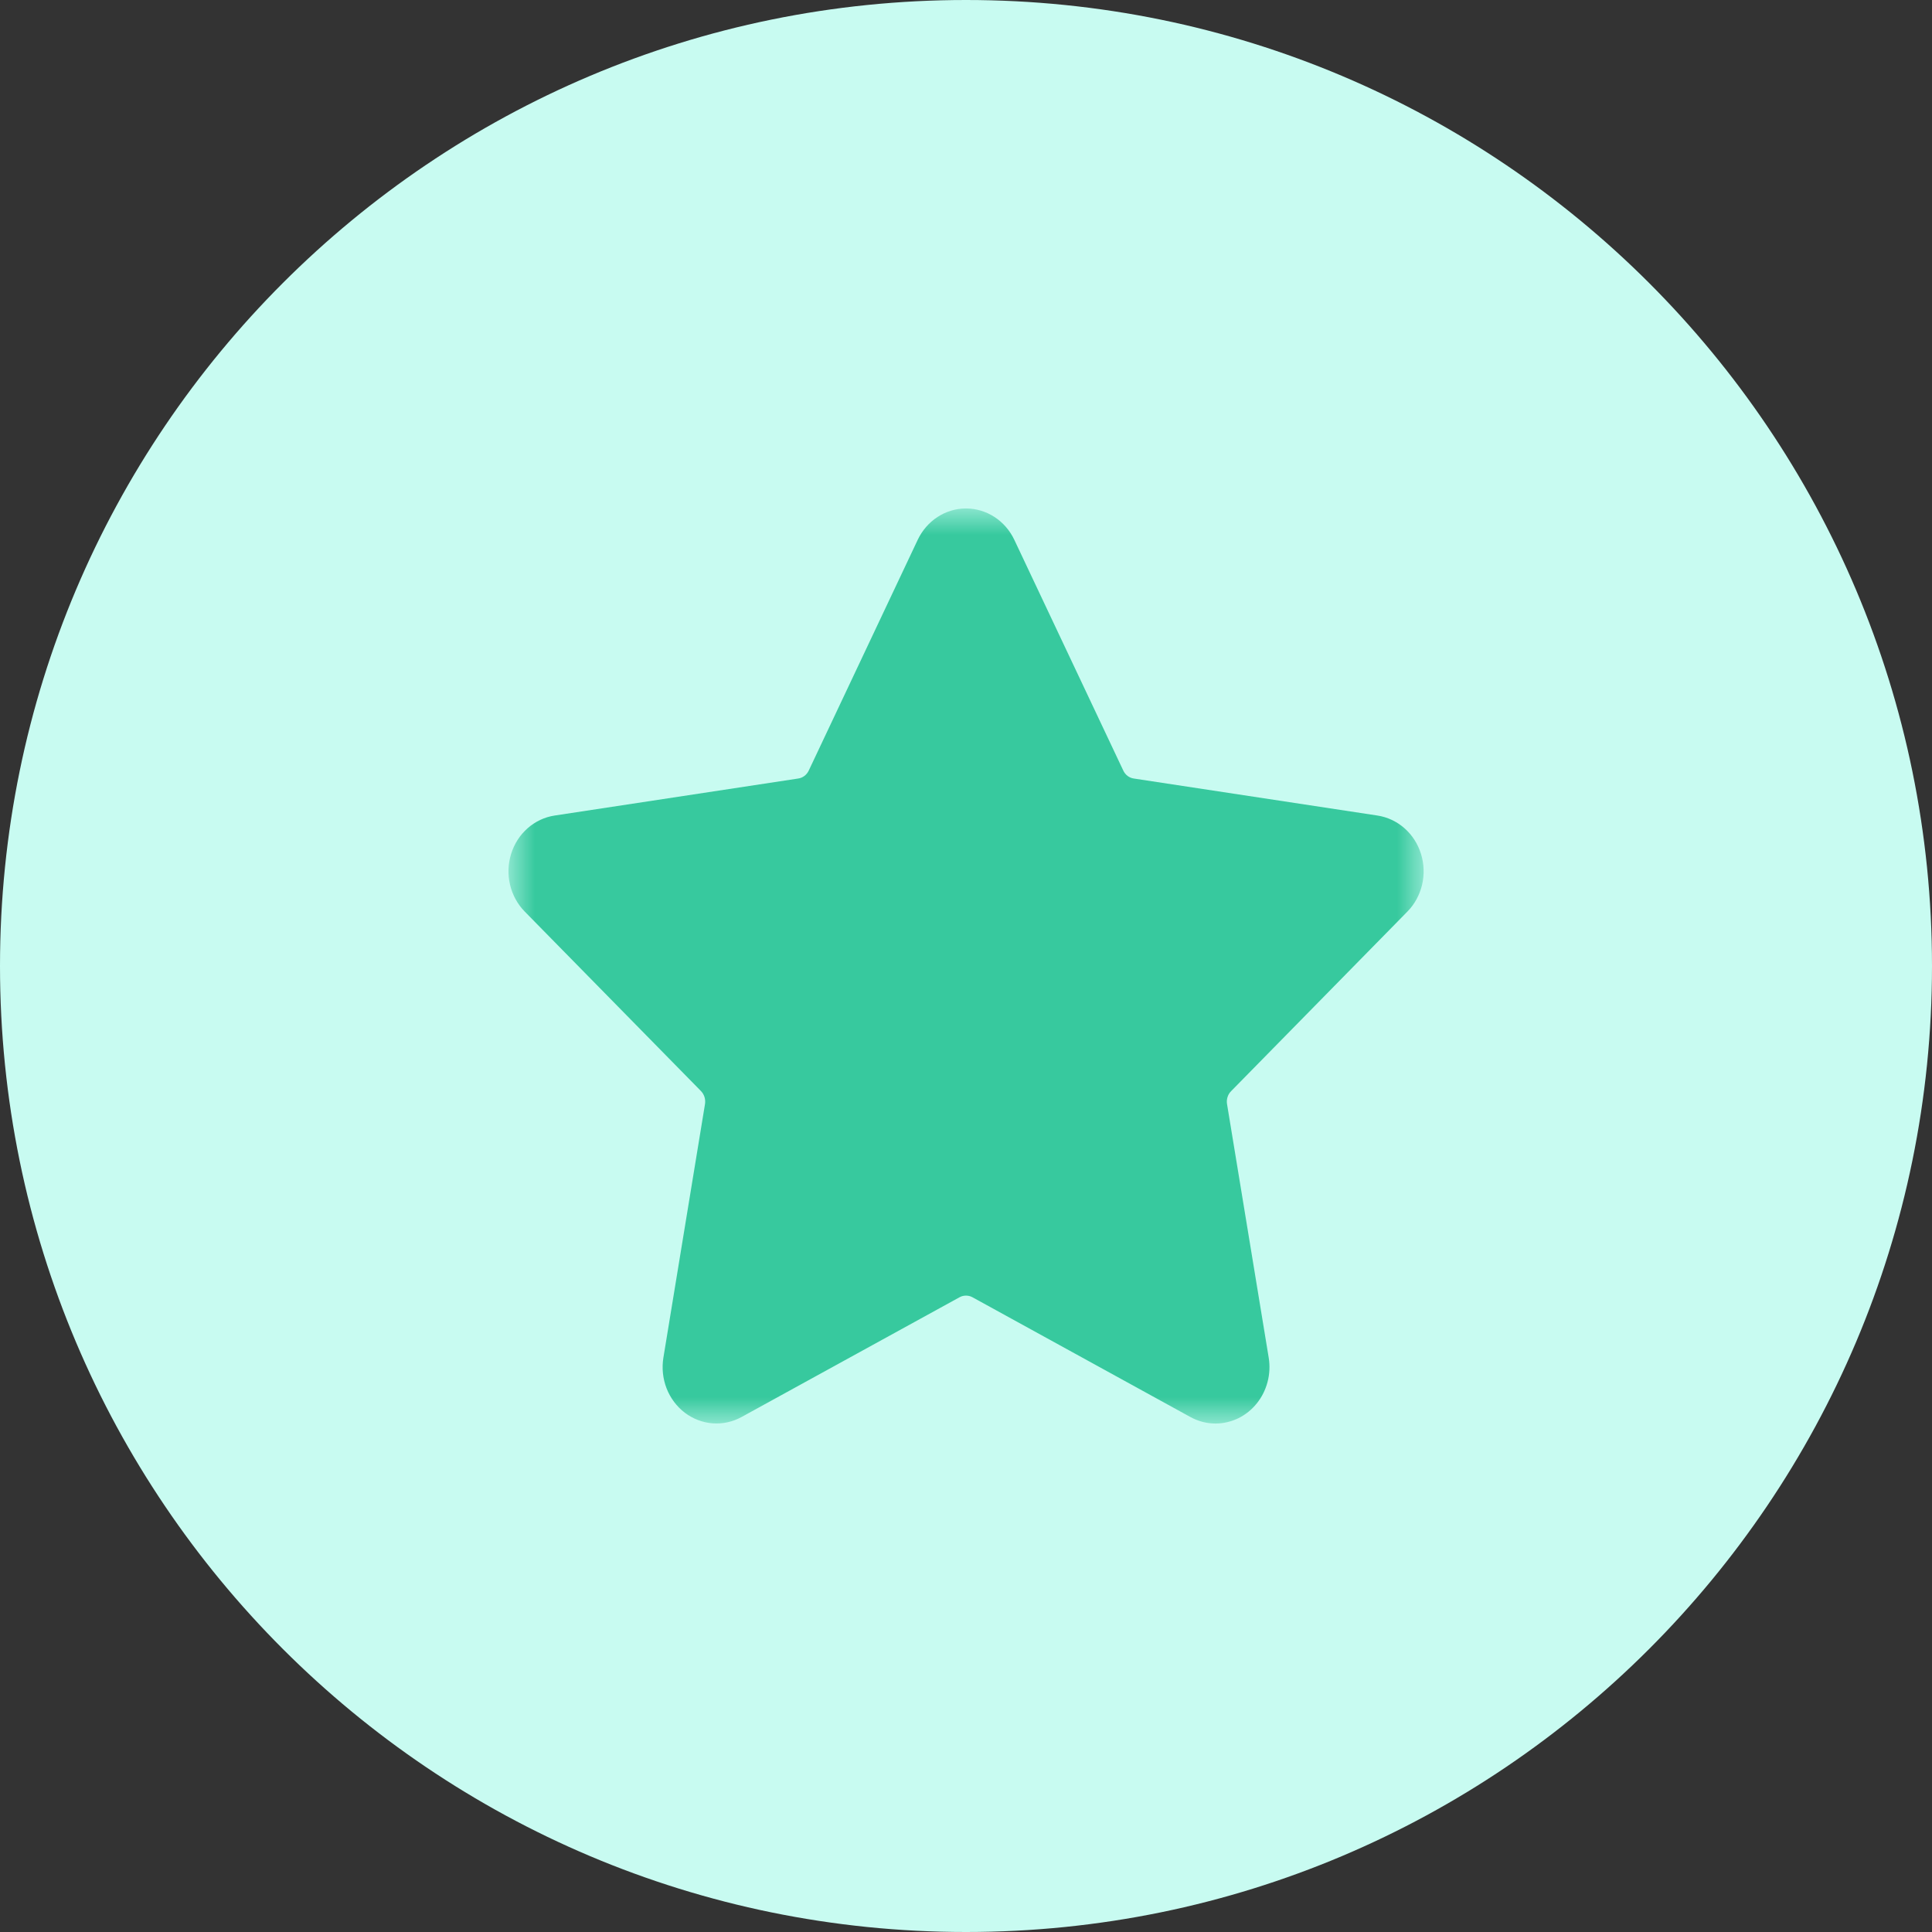 <svg width="56" height="56" viewBox="0 0 56 56" fill="none" xmlns="http://www.w3.org/2000/svg">
<rect x="0" y="0" width="56" height="56" fill="#333333" stroke="none"/>
<path d="M28 56C43.464 56 56 43.464 56 28C56 12.536 43.464 0 28 0C12.536 0 0 12.536 0 28C0 43.464 12.536 56 28 56Z" fill="#C8FBF1"/>
<mask id="mask0_1_1486" style="mask-type:luminance" maskUnits="userSpaceOnUse" x="14" y="14" width="28" height="28">
<path d="M41.265 14.736H14.738V41.263H41.265V14.736Z" fill="white"/>
</mask>
<g mask="url(#mask0_1_1486)">
<path d="M35.233 41.262C34.979 41.262 34.729 41.197 34.504 41.073L28.188 37.602C28.13 37.57 28.065 37.554 28 37.554C27.934 37.554 27.87 37.57 27.812 37.602L21.494 41.073C21.236 41.215 20.945 41.278 20.654 41.256C20.364 41.234 20.085 41.127 19.849 40.948C19.614 40.769 19.431 40.524 19.321 40.242C19.212 39.96 19.18 39.652 19.229 39.352L20.435 32.001C20.445 31.934 20.441 31.865 20.421 31.8C20.401 31.735 20.366 31.676 20.321 31.628L15.21 26.423C15.002 26.211 14.854 25.942 14.784 25.646C14.714 25.35 14.725 25.04 14.815 24.75C14.905 24.461 15.07 24.203 15.293 24.007C15.516 23.81 15.787 23.683 16.075 23.639L23.135 22.566C23.201 22.557 23.263 22.531 23.316 22.491C23.369 22.451 23.413 22.397 23.442 22.335L26.6 15.648C26.729 15.375 26.928 15.145 27.176 14.984C27.423 14.823 27.709 14.738 28 14.738C28.292 14.738 28.577 14.823 28.825 14.984C29.073 15.145 29.272 15.375 29.401 15.648L32.559 22.335C32.588 22.397 32.631 22.451 32.684 22.491C32.738 22.531 32.8 22.557 32.865 22.566L39.927 23.639C40.215 23.683 40.486 23.81 40.709 24.006C40.932 24.202 41.098 24.46 41.188 24.75C41.278 25.039 41.289 25.349 41.22 25.645C41.15 25.941 41.003 26.211 40.794 26.423L35.684 31.628C35.636 31.675 35.601 31.734 35.581 31.799C35.56 31.864 35.555 31.933 35.566 32.001L36.774 39.352C36.812 39.586 36.801 39.826 36.741 40.055C36.681 40.284 36.575 40.497 36.428 40.679C36.282 40.861 36.1 41.007 35.894 41.108C35.688 41.208 35.464 41.261 35.236 41.262H35.233Z" fill="#37C99E"/>
</g>
</svg>

